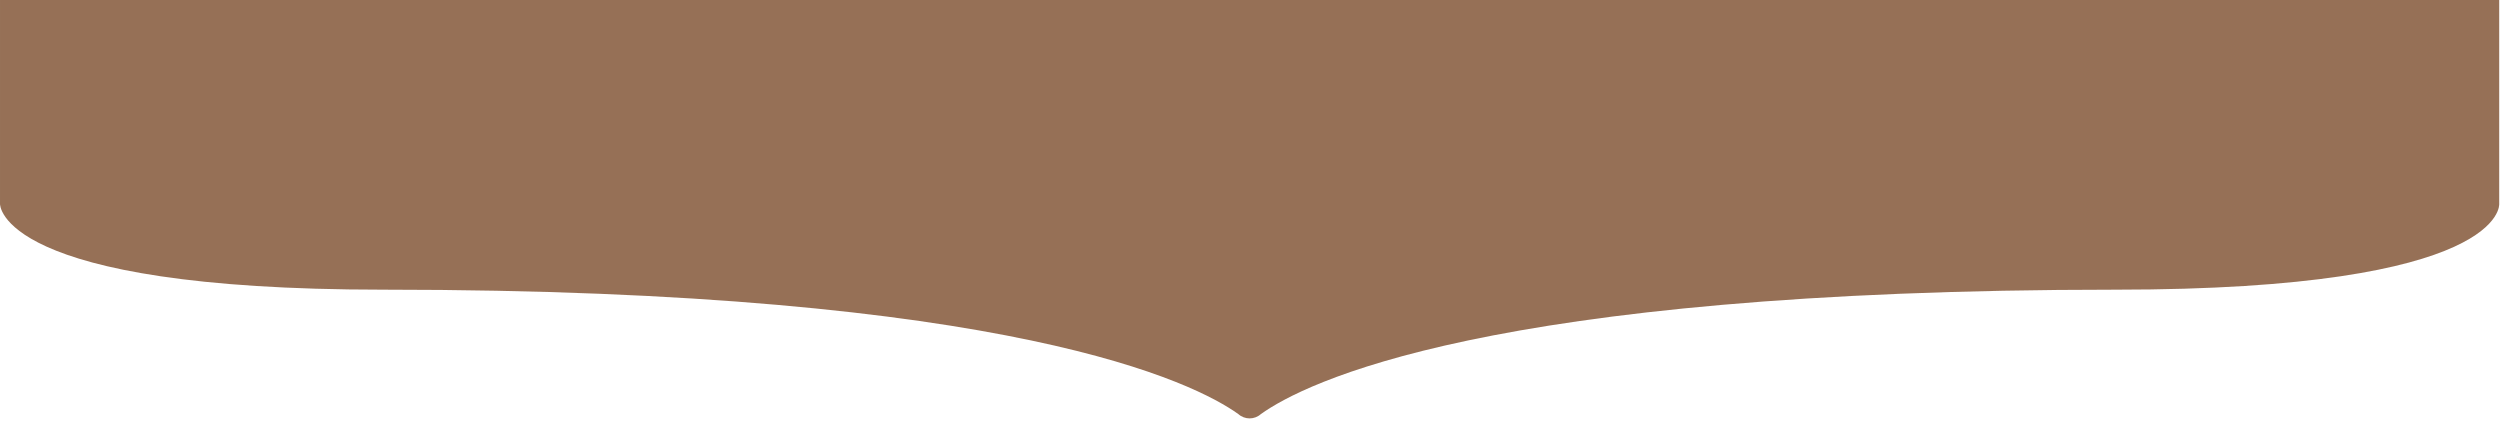 <?xml version="1.0" encoding="UTF-8" standalone="no"?><!DOCTYPE svg PUBLIC "-//W3C//DTD SVG 1.1//EN" "http://www.w3.org/Graphics/SVG/1.1/DTD/svg11.dtd"><svg width="100%" height="100%" viewBox="0 0 1010 172" version="1.1" xmlns="http://www.w3.org/2000/svg" xmlns:xlink="http://www.w3.org/1999/xlink" xml:space="preserve" xmlns:serif="http://www.serif.com/" style="fill-rule:evenodd;clip-rule:evenodd;stroke-linejoin:round;stroke-miterlimit:2;"><path d="M1009.68,0l-0,82.365c-0,-0 3.156,34.665 -154.974,34.665c-254.38,-0 -328.08,37.935 -345.308,50.255c-2.593,2.326 -6.522,2.326 -9.115,0c-17.228,-12.32 -90.928,-50.255 -345.308,-50.255c-156.13,-0 -154.974,-34.665 -154.974,-34.665l0,-82.365l1009.68,-0Z" style="fill:#967056;"/></svg>